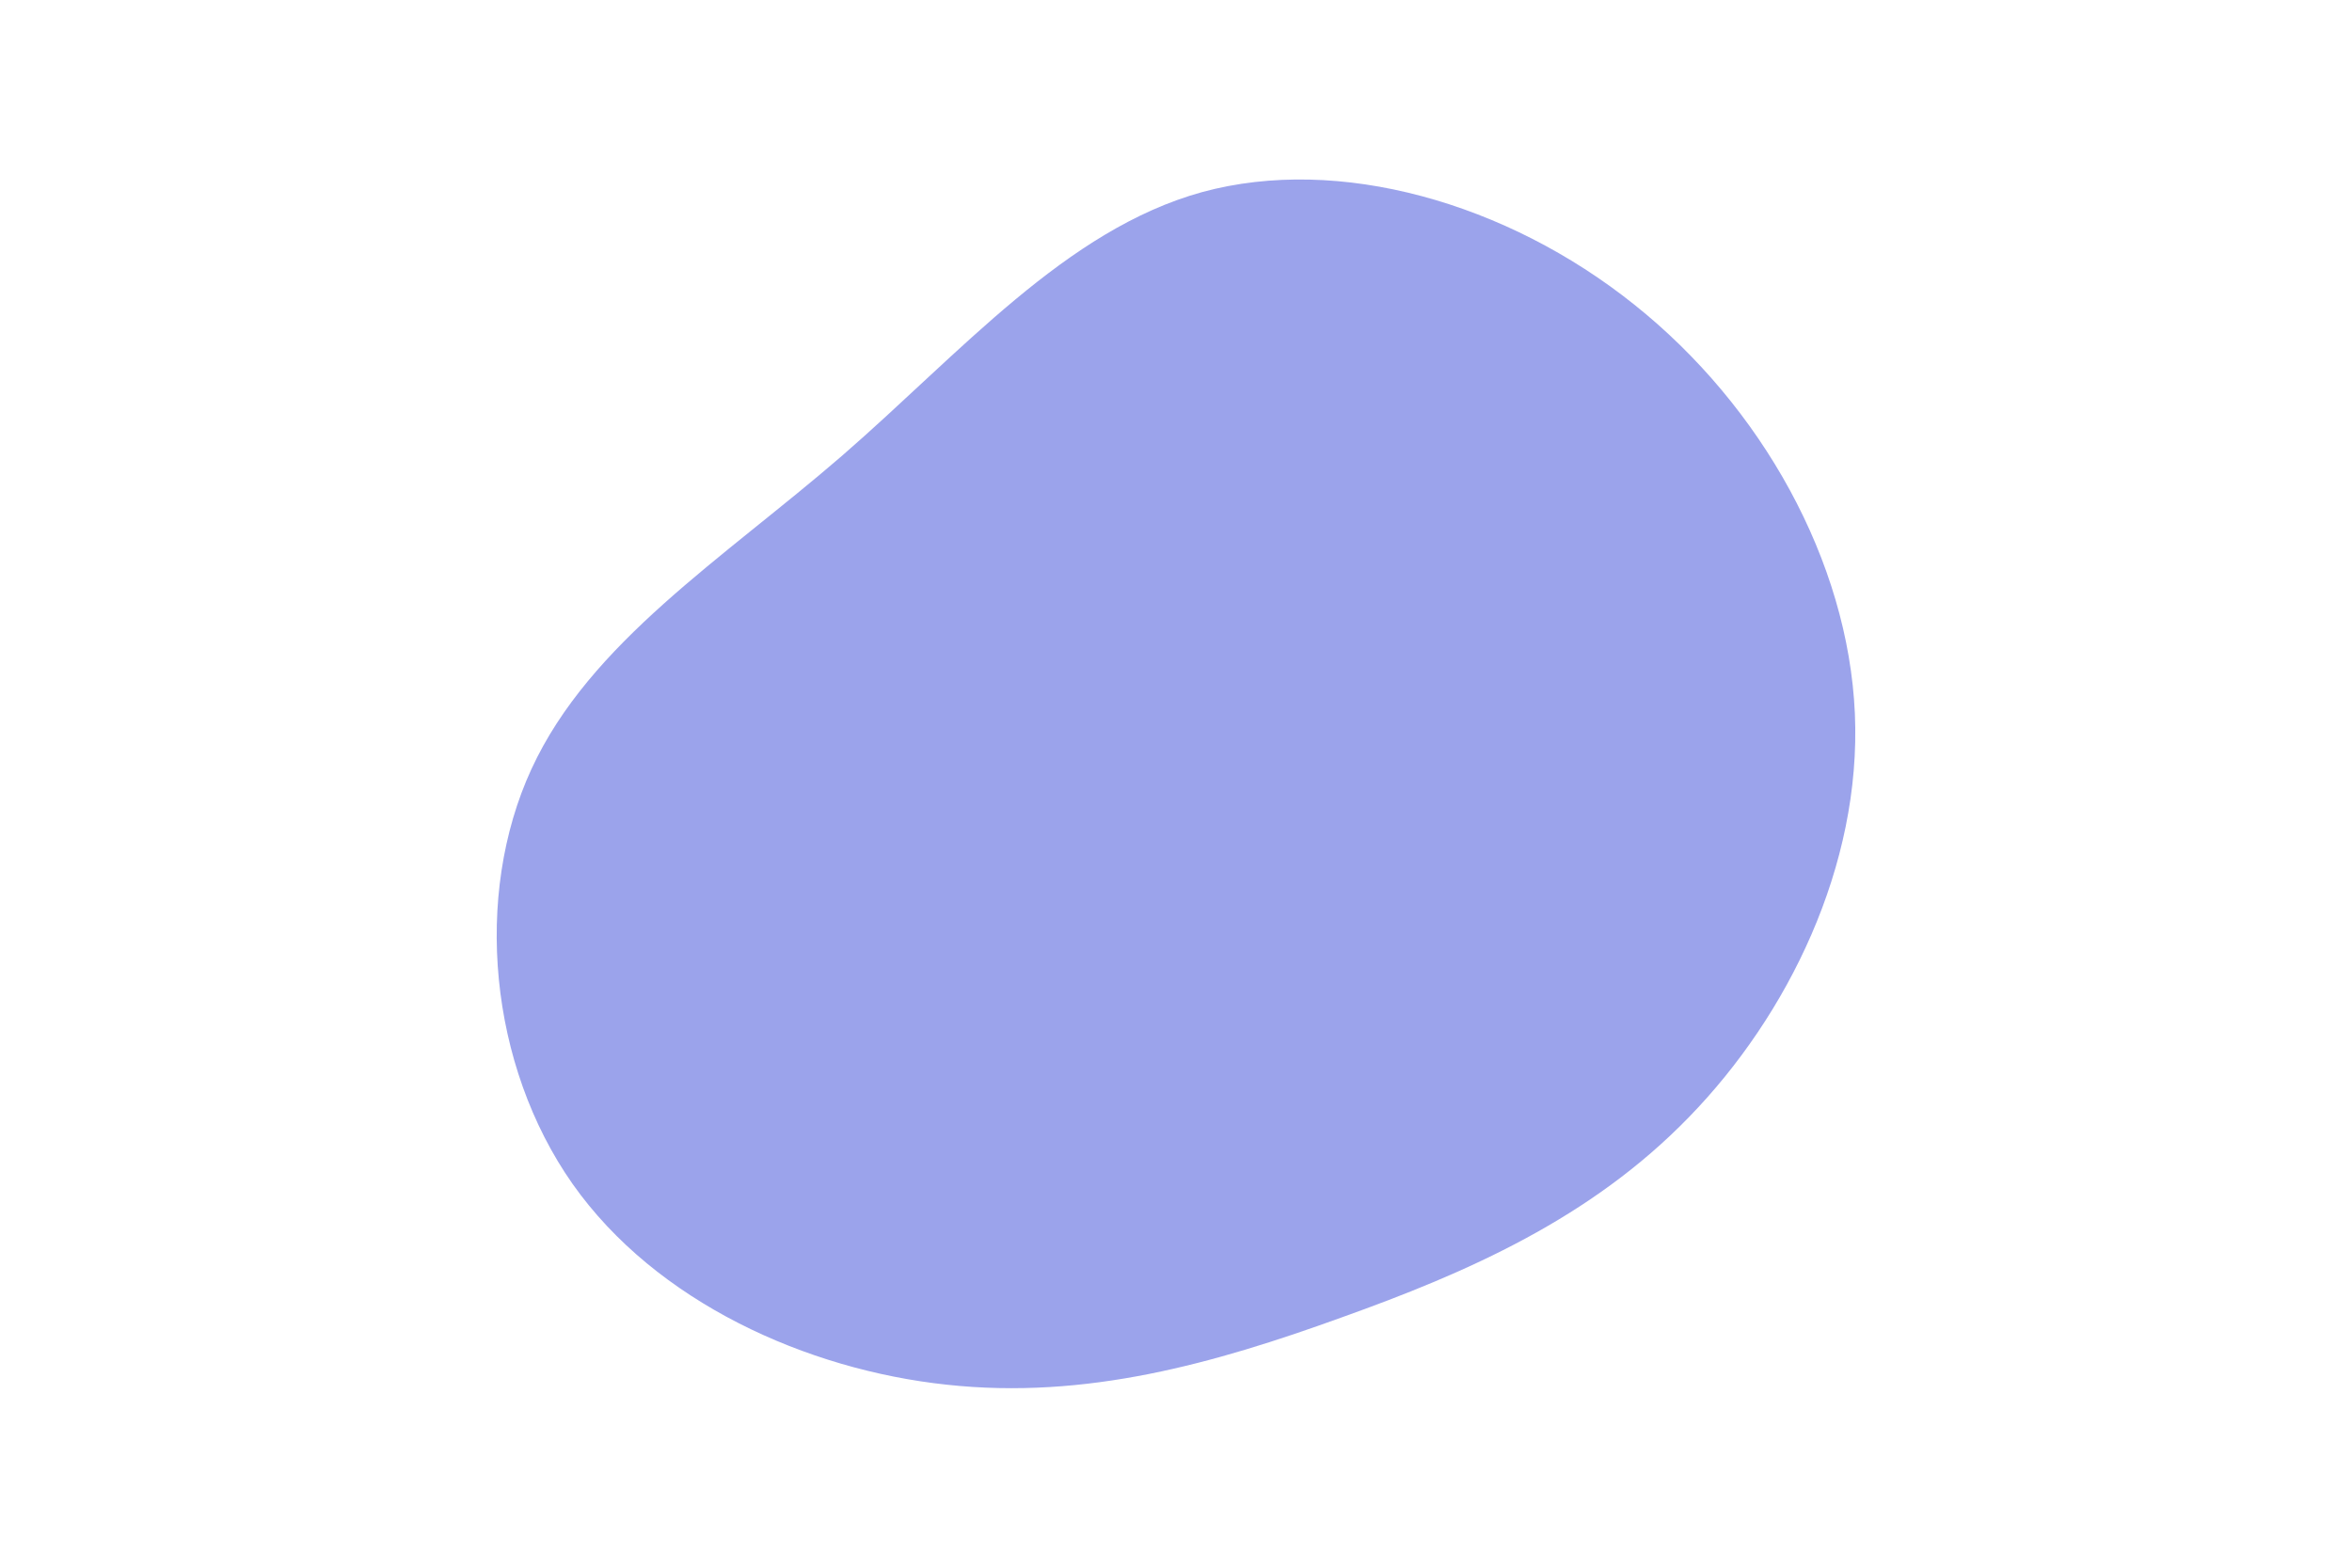 <svg id="visual" viewBox="0 0 600 400" width="600" height="400" xmlns="http://www.w3.org/2000/svg" xmlns:xlink="http://www.w3.org/1999/xlink" version="1.1"><g transform="translate(298.684 217.206)"><path d="M118.2 -139.5C150.7 -113.6 172.8 -74 174.5 -35.1C176.2 3.7 157.4 41.9 132.2 67.8C107.1 93.7 75.6 107.5 43.4 119C11.3 130.6 -21.5 140 -57.2 136.1C-92.8 132.3 -131.3 115.1 -152.6 84.9C-173.9 54.6 -178 11.3 -163.1 -21C-148.2 -53.3 -114.3 -74.6 -83.9 -100.9C-53.6 -127.2 -26.8 -158.6 8 -168.2C42.9 -177.7 85.7 -165.5 118.2 -139.5" fill="#9ba3eb"></path></g></svg>